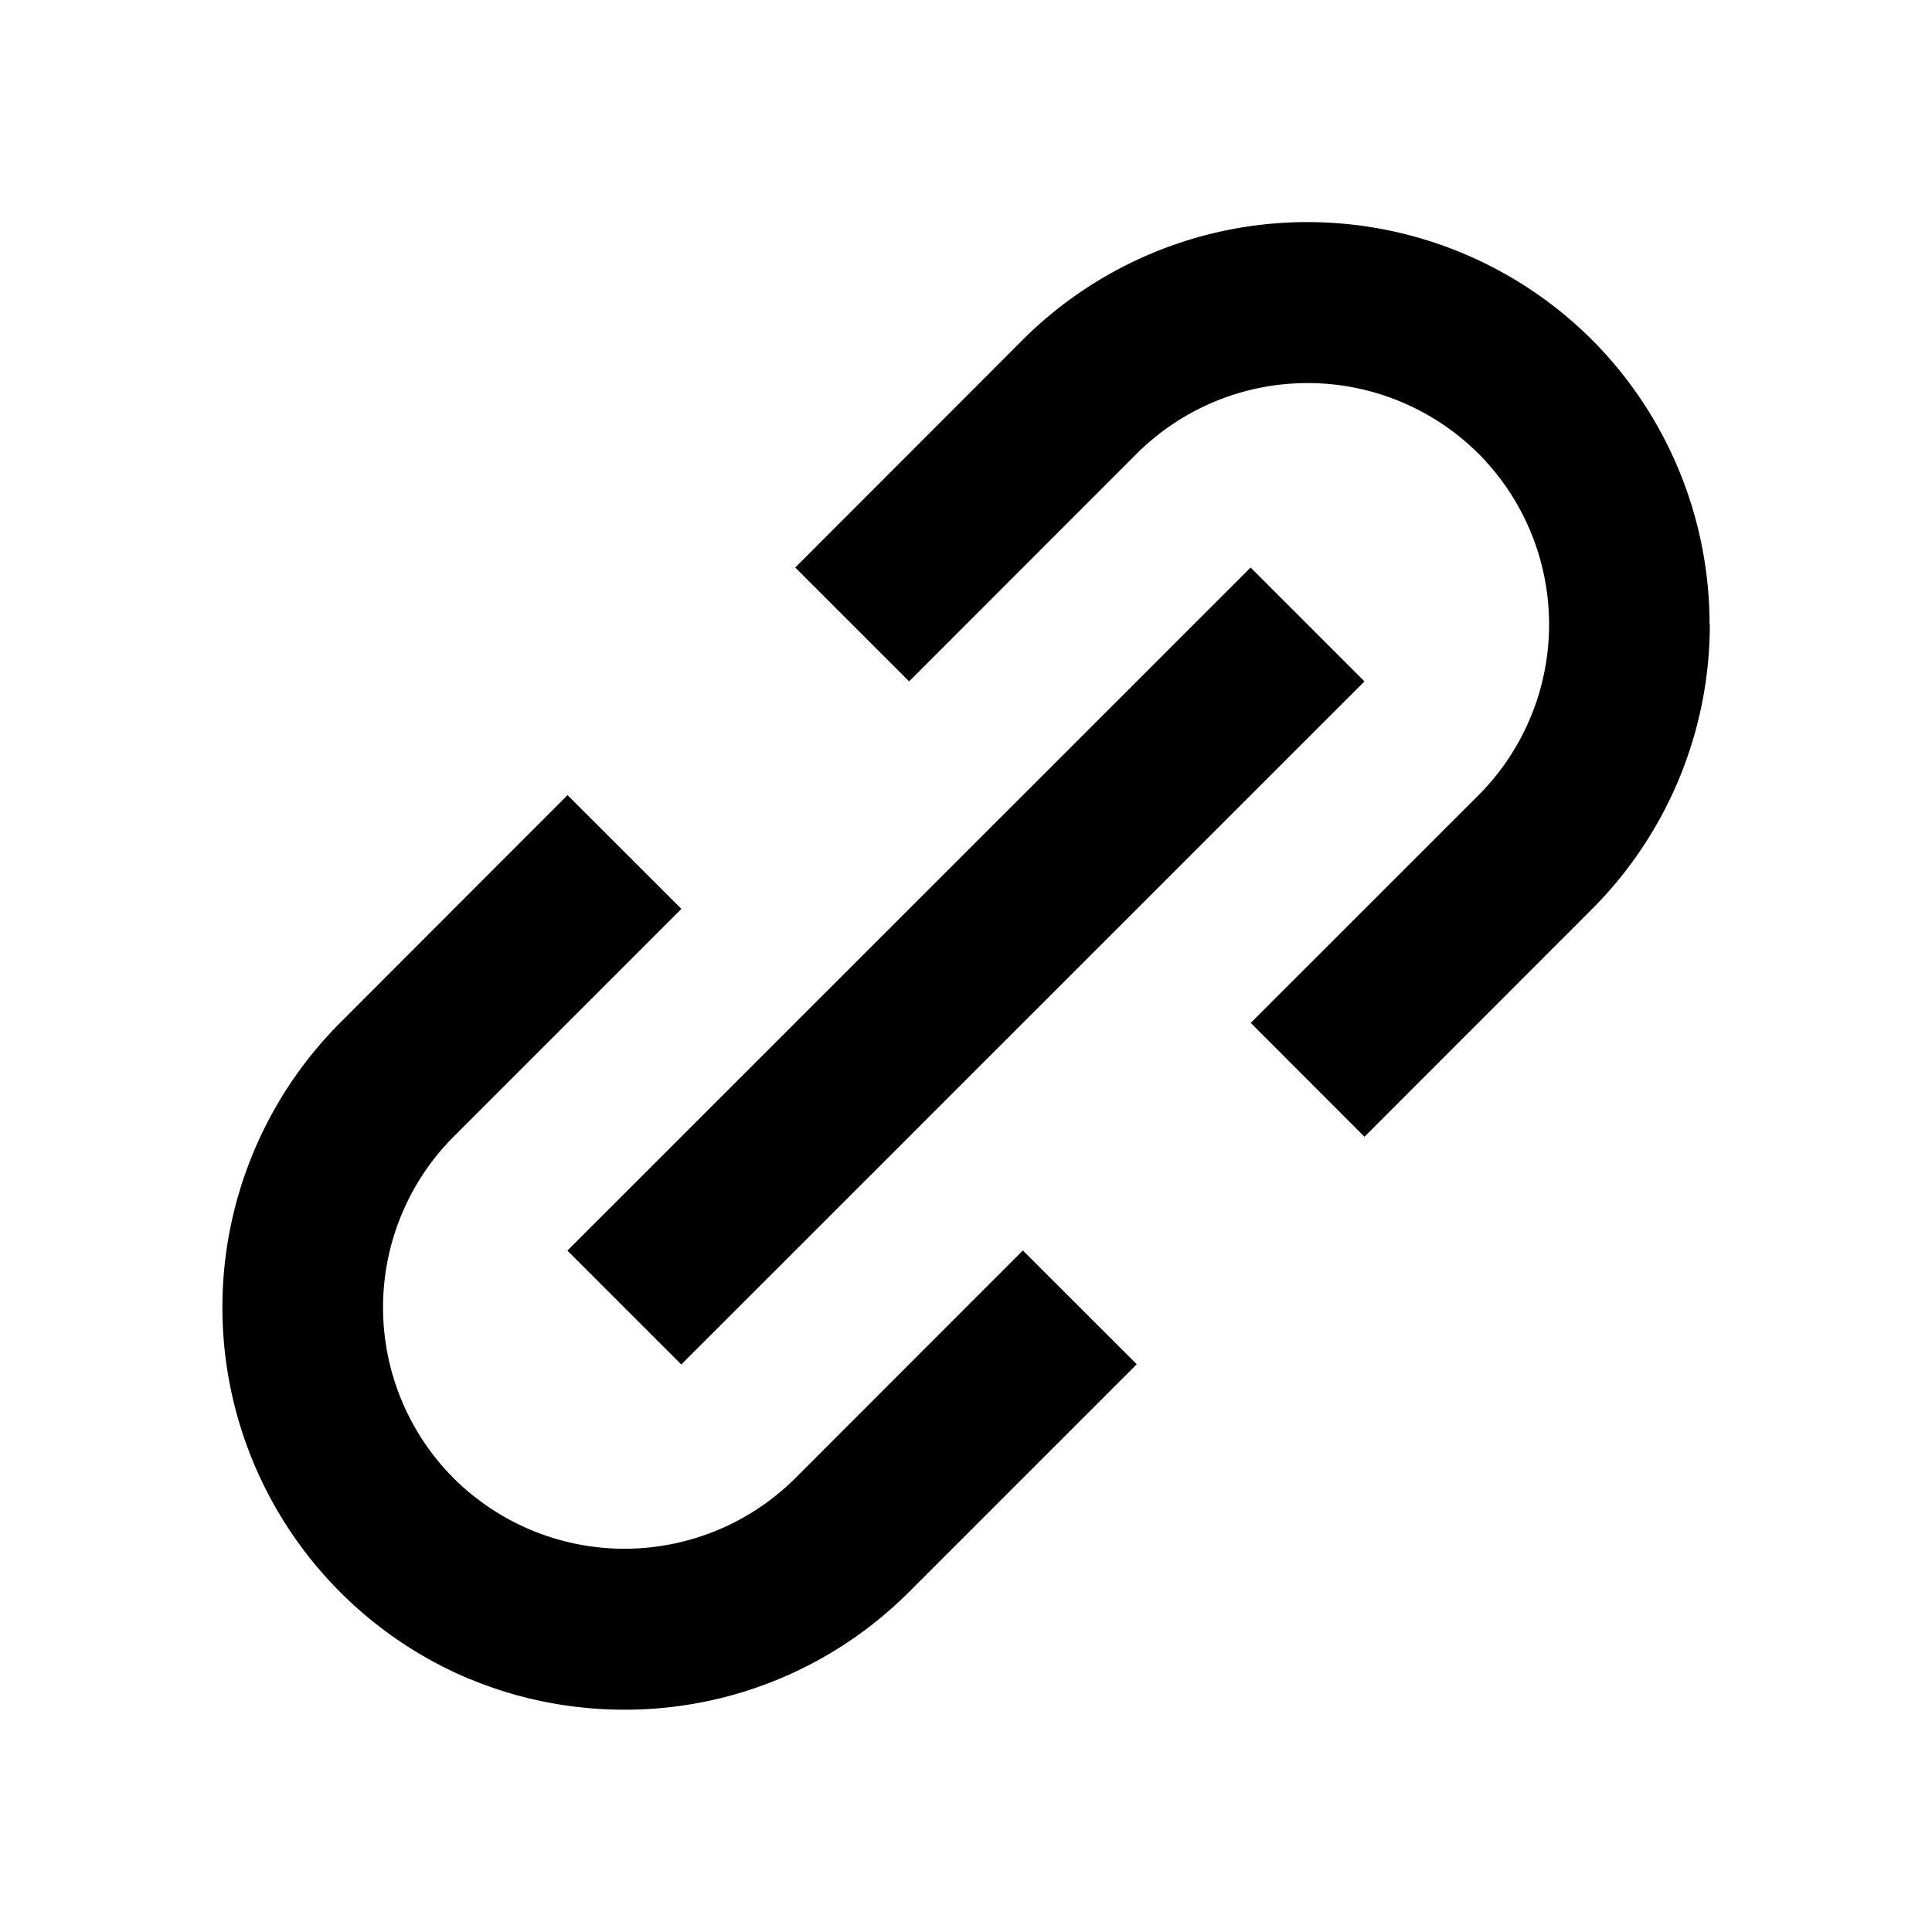 <svg xmlns="http://www.w3.org/2000/svg" fill="currentColor" viewBox="0 0 16 16"><path d="M3.896 13.908a3.337 3.337 0 0 1-1.081-5.436L4.7 6.585l.943.942-1.886 1.886a2.003 2.003 0 0 0 0 2.829 2.005 2.005 0 0 0 2.829 0l1.885-1.886.943.942-1.886 1.886a3.324 3.324 0 0 1-2.357.975c-.438 0-.871-.085-1.275-.252ZM14.16 5.171c0 .884-.351 1.732-.975 2.357L11.3 9.414l-.942-.943 1.886-1.885a2.003 2.003 0 0 0 0-2.829 2.005 2.005 0 0 0-2.83 0L7.529 5.643 6.586 4.7 8.47 2.814a3.337 3.337 0 0 1 4.714 0c.624.626.974 1.474.974 2.357Z"/><path d="m4.699 10.357.943.943L11.3 5.643l-.943-.943-5.658 5.657Z"/></svg>